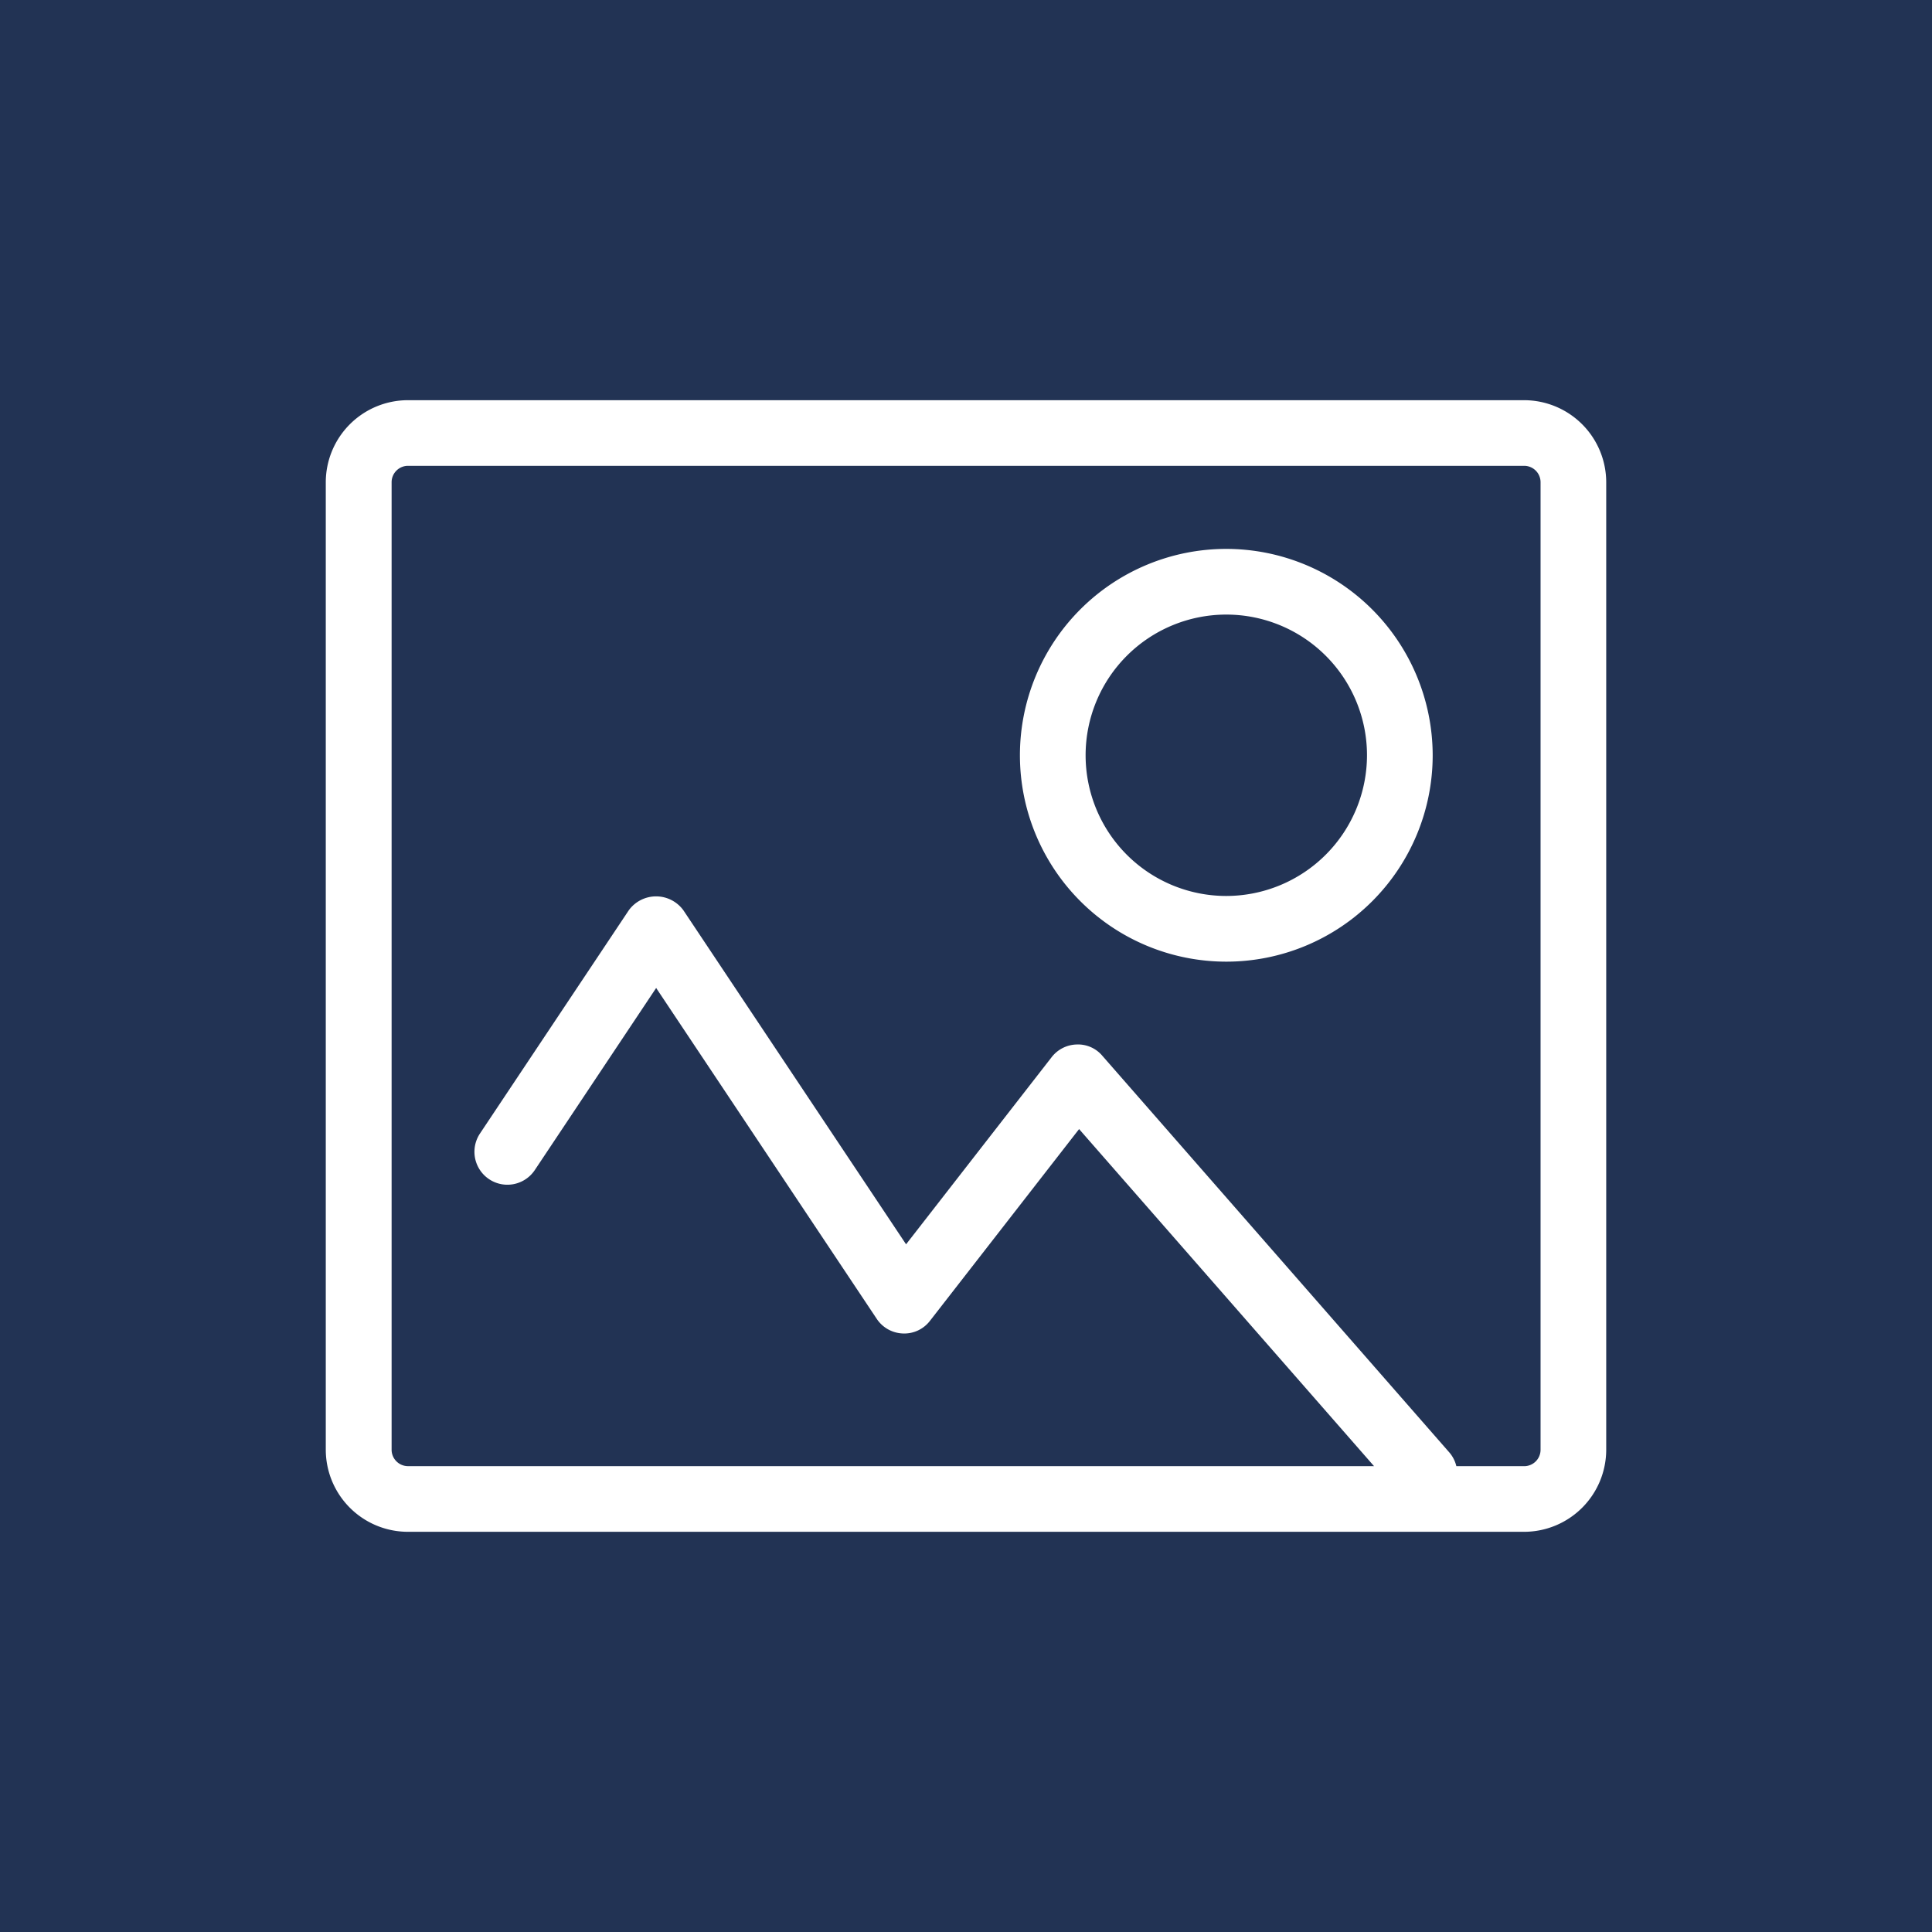 <svg id="Capa_1" data-name="Capa 1" xmlns="http://www.w3.org/2000/svg" viewBox="0 0 56 56"><defs><style>.cls-1{fill:none}.cls-2{clip-path:url(#clip-path)}.cls-3{fill:#223354}.cls-4{fill:#fff}</style><clipPath id="clip-path"><path class="cls-1" d="M0 0h56v56H0z"/></clipPath></defs><title>Mesa de trabajo 4</title><path class="cls-2 cls-3" d="M-5-5h66v66H-5z"/><path class="cls-4" d="M44.178 11.6H11.822a2.382 2.382 0 0 0-2.379 2.379v28.043a2.382 2.382 0 0 0 2.379 2.378h32.356a2.382 2.382 0 0 0 2.379-2.379V13.978a2.382 2.382 0 0 0-2.379-2.378zM42.01 42.1L31.95 30.6a.921.921 0 0 0-.743-.325.947.947 0 0 0-.724.367l-4.22 5.425-6.454-9.681a.978.978 0 0 0-1.584 0l-4.311 6.467a.952.952 0 0 0 1.586 1.064l3.519-5.28 6.394 9.591a.95.95 0 0 0 .75.423.937.937 0 0 0 .793-.367l4.322-5.557 8.549 9.77h-28a.476.476 0 0 1-.476-.476V13.978a.476.476 0 0 1 .476-.476h32.351a.476.476 0 0 1 .476.476v28.044a.476.476 0 0 1-.476.476h-1.965a.94.94 0 0 0-.203-.398z"/><path class="cls-4" d="M35.545 15.91a5.982 5.982 0 1 0 5.982 5.982 5.989 5.989 0 0 0-5.982-5.982zm0 10.06a4.078 4.078 0 1 1 4.078-4.078 4.083 4.083 0 0 1-4.078 4.078z"/></svg>